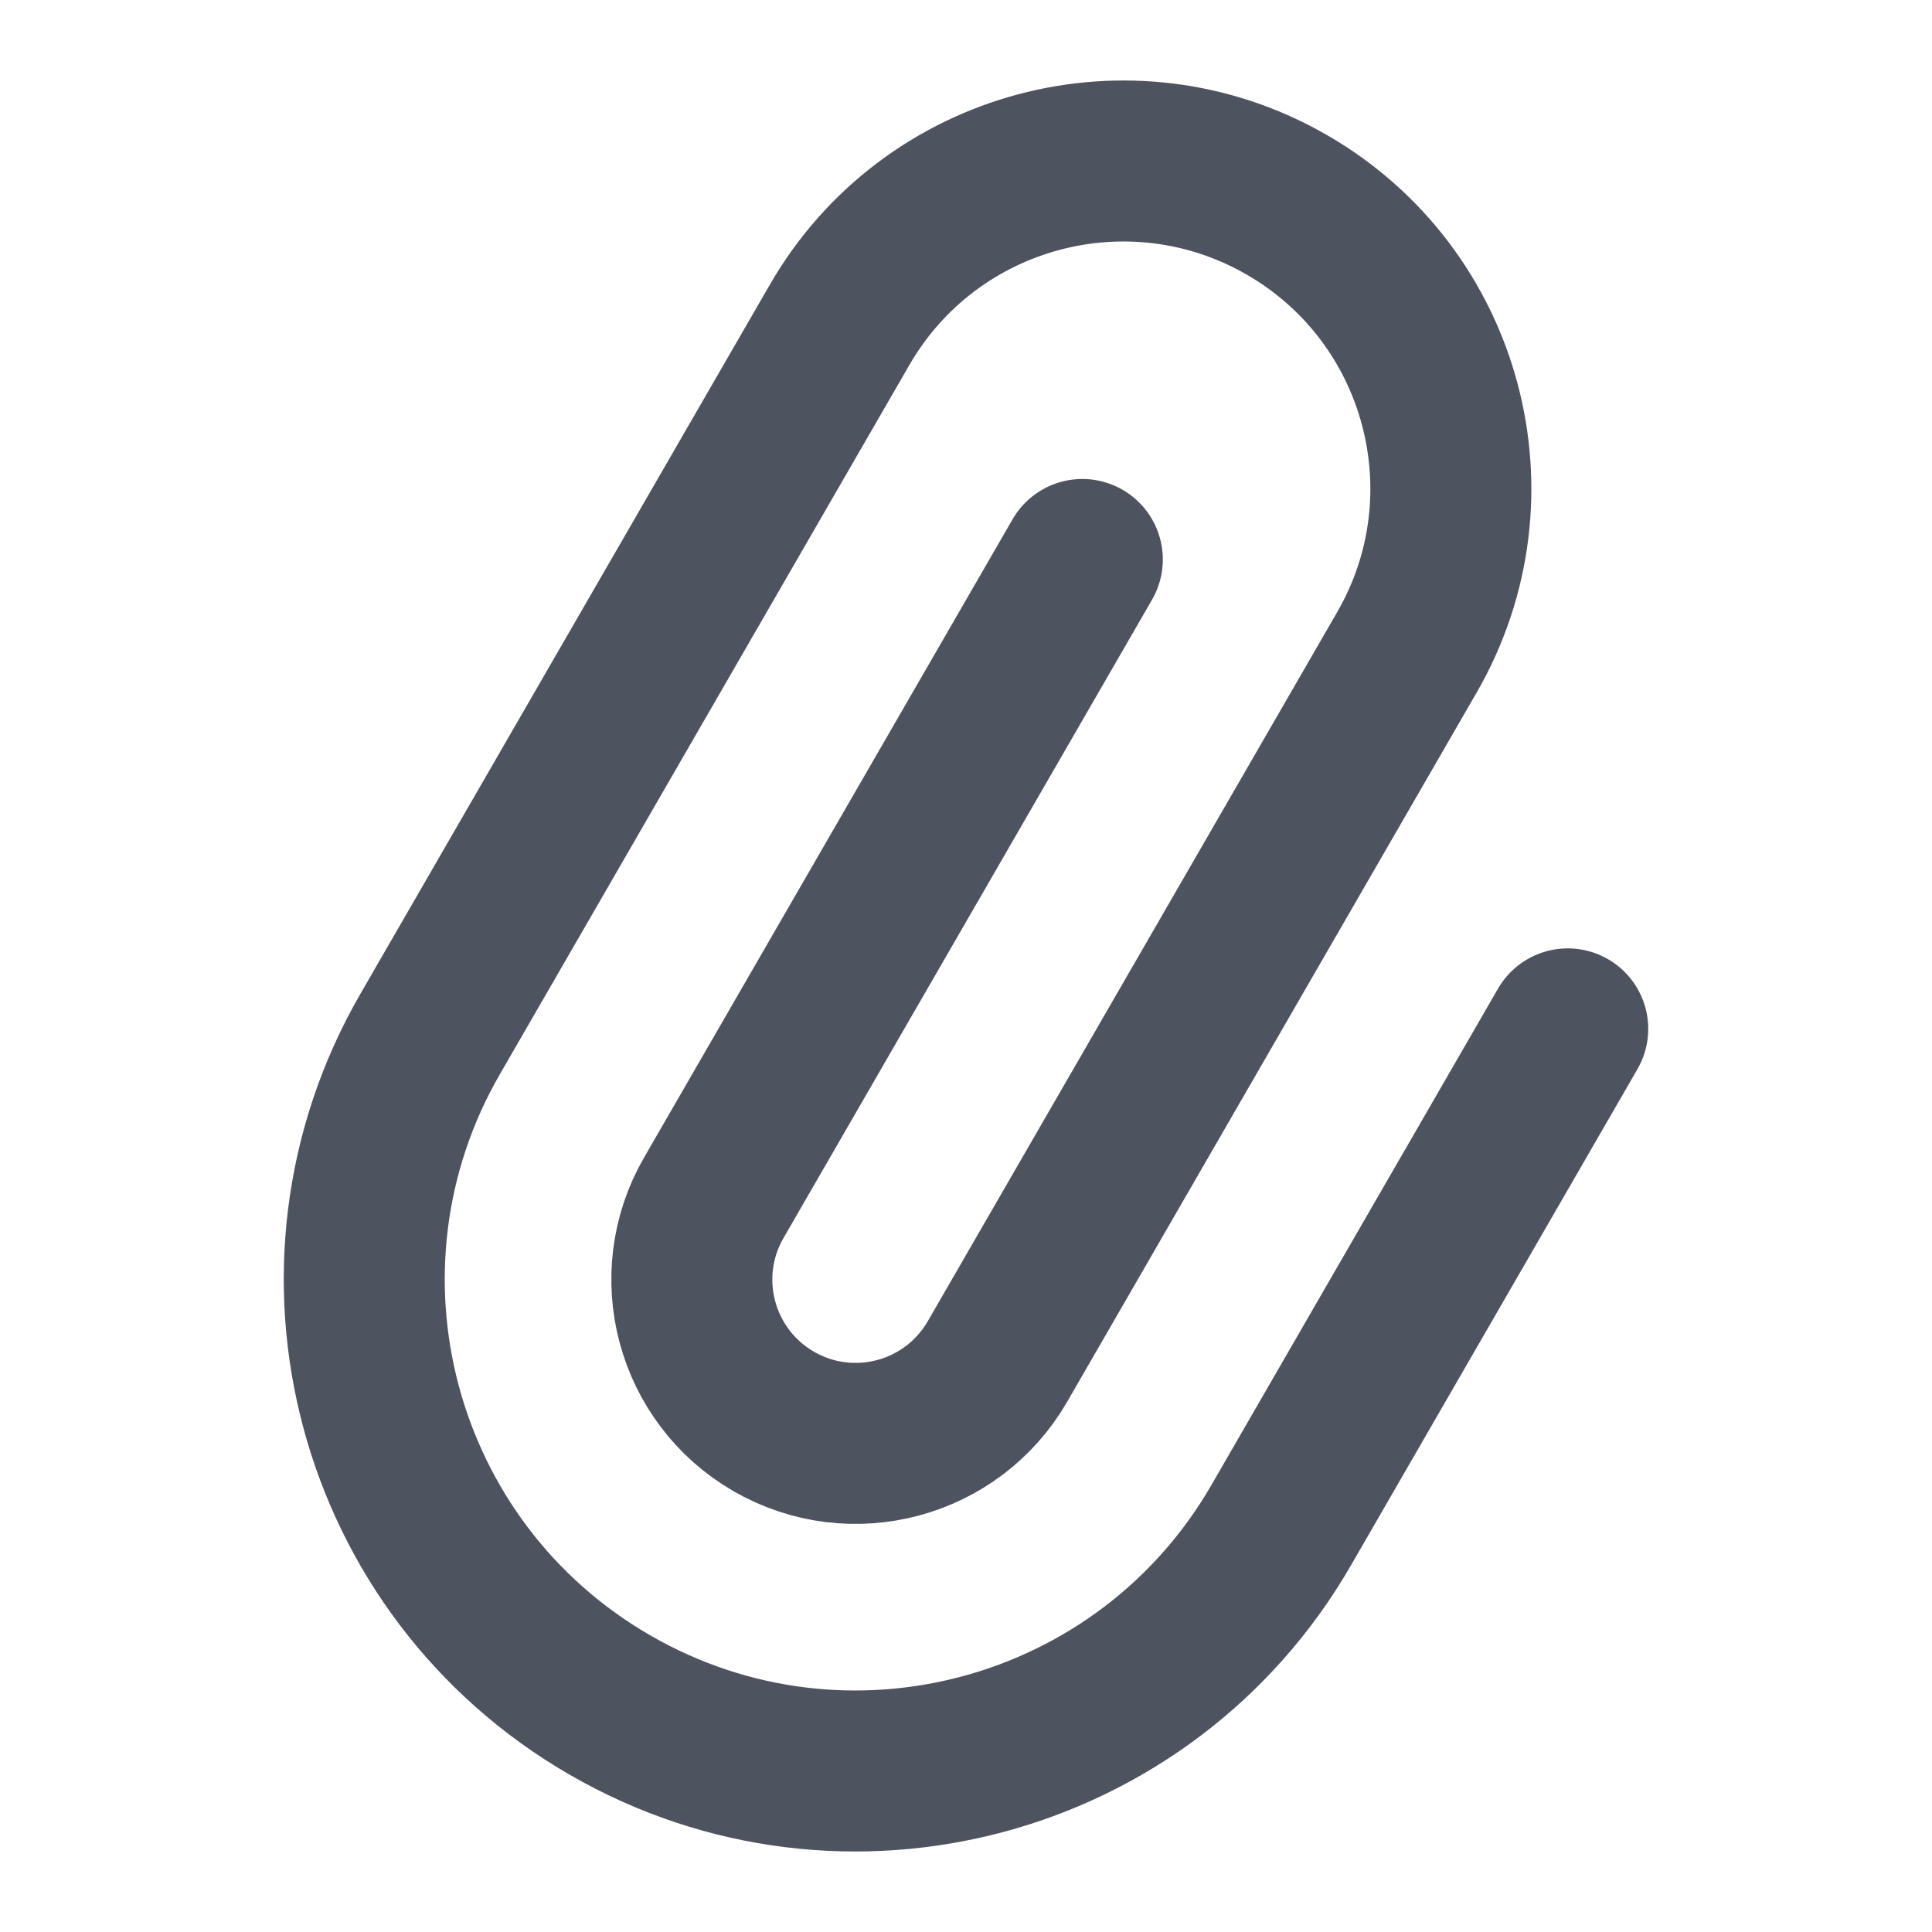<svg width="24" height="24" viewBox="0 0 24 24" fill="none" xmlns="http://www.w3.org/2000/svg">
<path d="M19.475 12.781L15.915 18.947C14.229 21.866 10.497 22.867 7.578 21.181C4.658 19.496 3.658 15.763 5.344 12.844L10.43 4.035C11.553 2.089 14.042 1.422 15.988 2.546C17.934 3.669 18.601 6.158 17.477 8.104L12.391 16.913C11.829 17.886 10.585 18.219 9.612 17.658C8.639 17.096 8.305 15.852 8.867 14.879L13.445 6.95" stroke="#4E545F" stroke-width="2" stroke-linecap="round" stroke-linejoin="round"/>
</svg>
